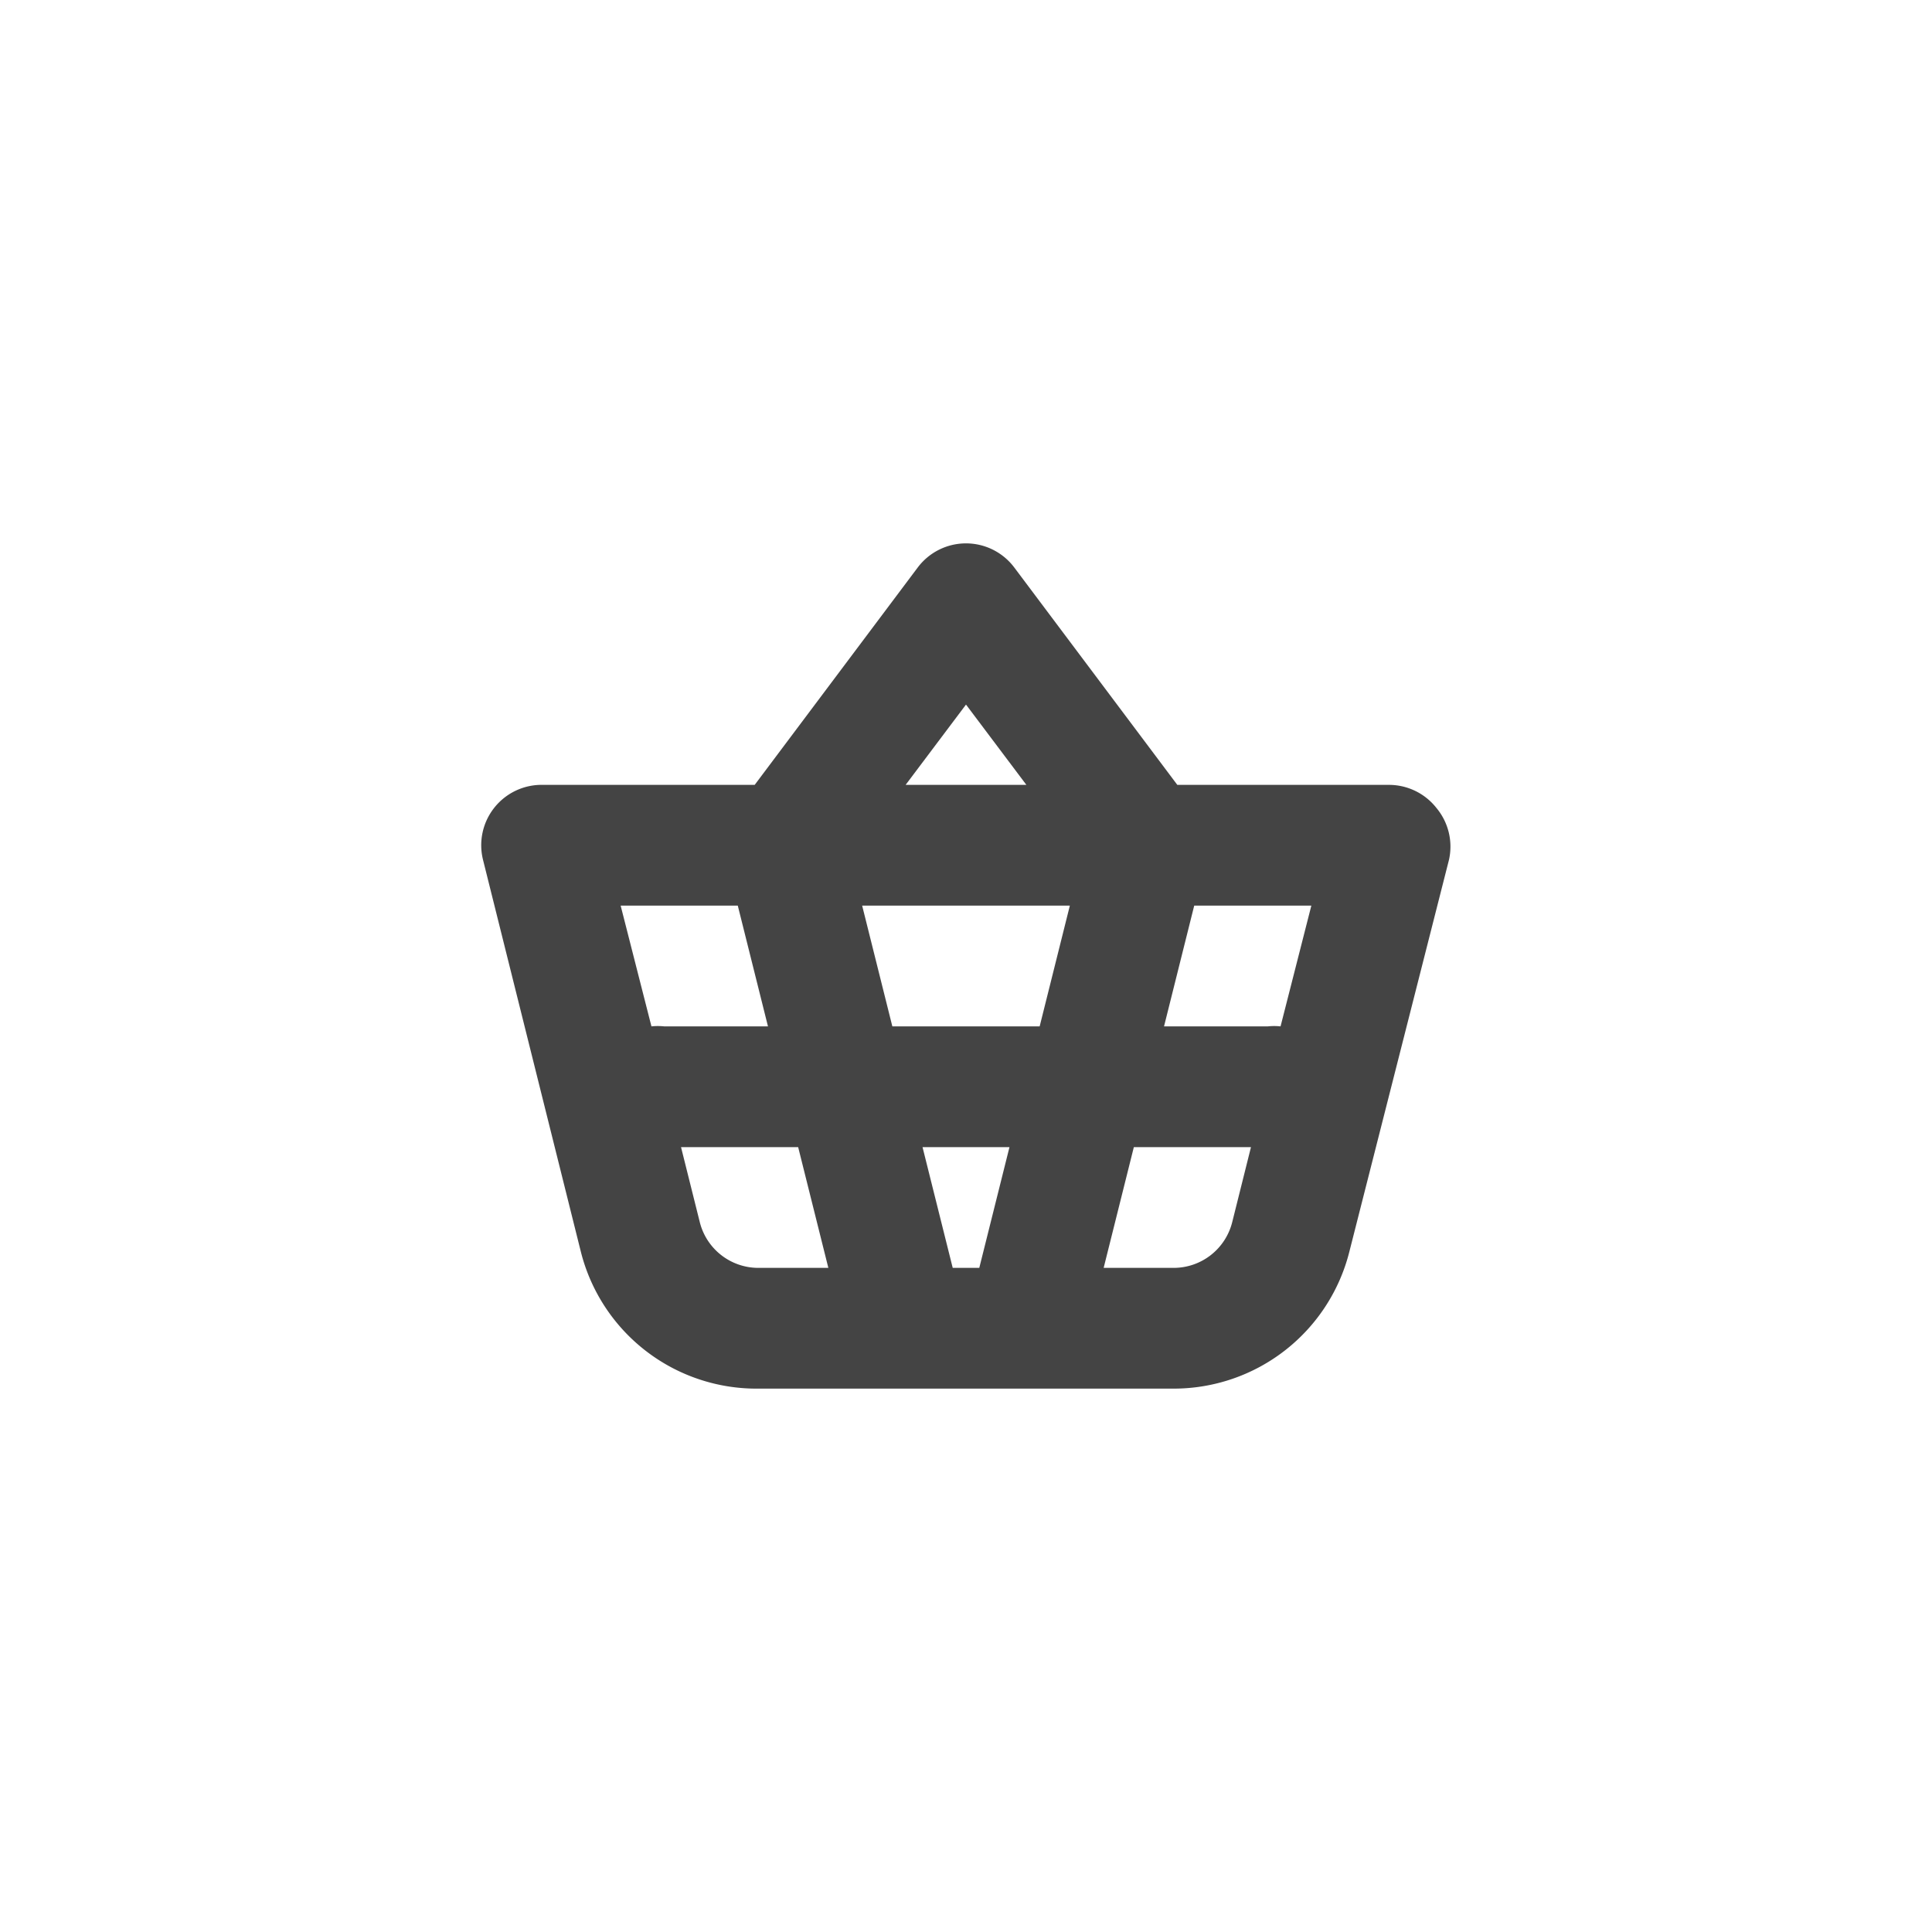 <svg id="Icons" xmlns="http://www.w3.org/2000/svg" viewBox="0 0 32 32"><title>basket--small</title><path id="Basket" d="M23.79,13.38A1,1,0,0,0,23,13H19.5L16.8,9.4a1,1,0,0,0-1.6,0L12.5,13H9a1,1,0,0,0-1,1.24l1.62,6.49A3,3,0,0,0,12.56,23h6.88a3,3,0,0,0,2.91-2.27L24,14.24A1,1,0,0,0,23.79,13.38ZM21.21,17A1,1,0,0,0,21,17H19.28l.5-2h1.94Zm-5.43,4-.5-2h1.44l-.5,2Zm-1-4-.5-2h3.44l-.5,2ZM16,11.67,17,13H15ZM12.22,15l.5,2H11a1,1,0,0,0-.21,0l-.51-2Zm-.63,5.24L11.28,19h1.94l.5,2H12.56A1,1,0,0,1,11.59,20.24Zm7.85.76H18.28l.5-2h1.94l-.31,1.24A1,1,0,0,1,19.44,21Z" style="fill:#444"/></svg>